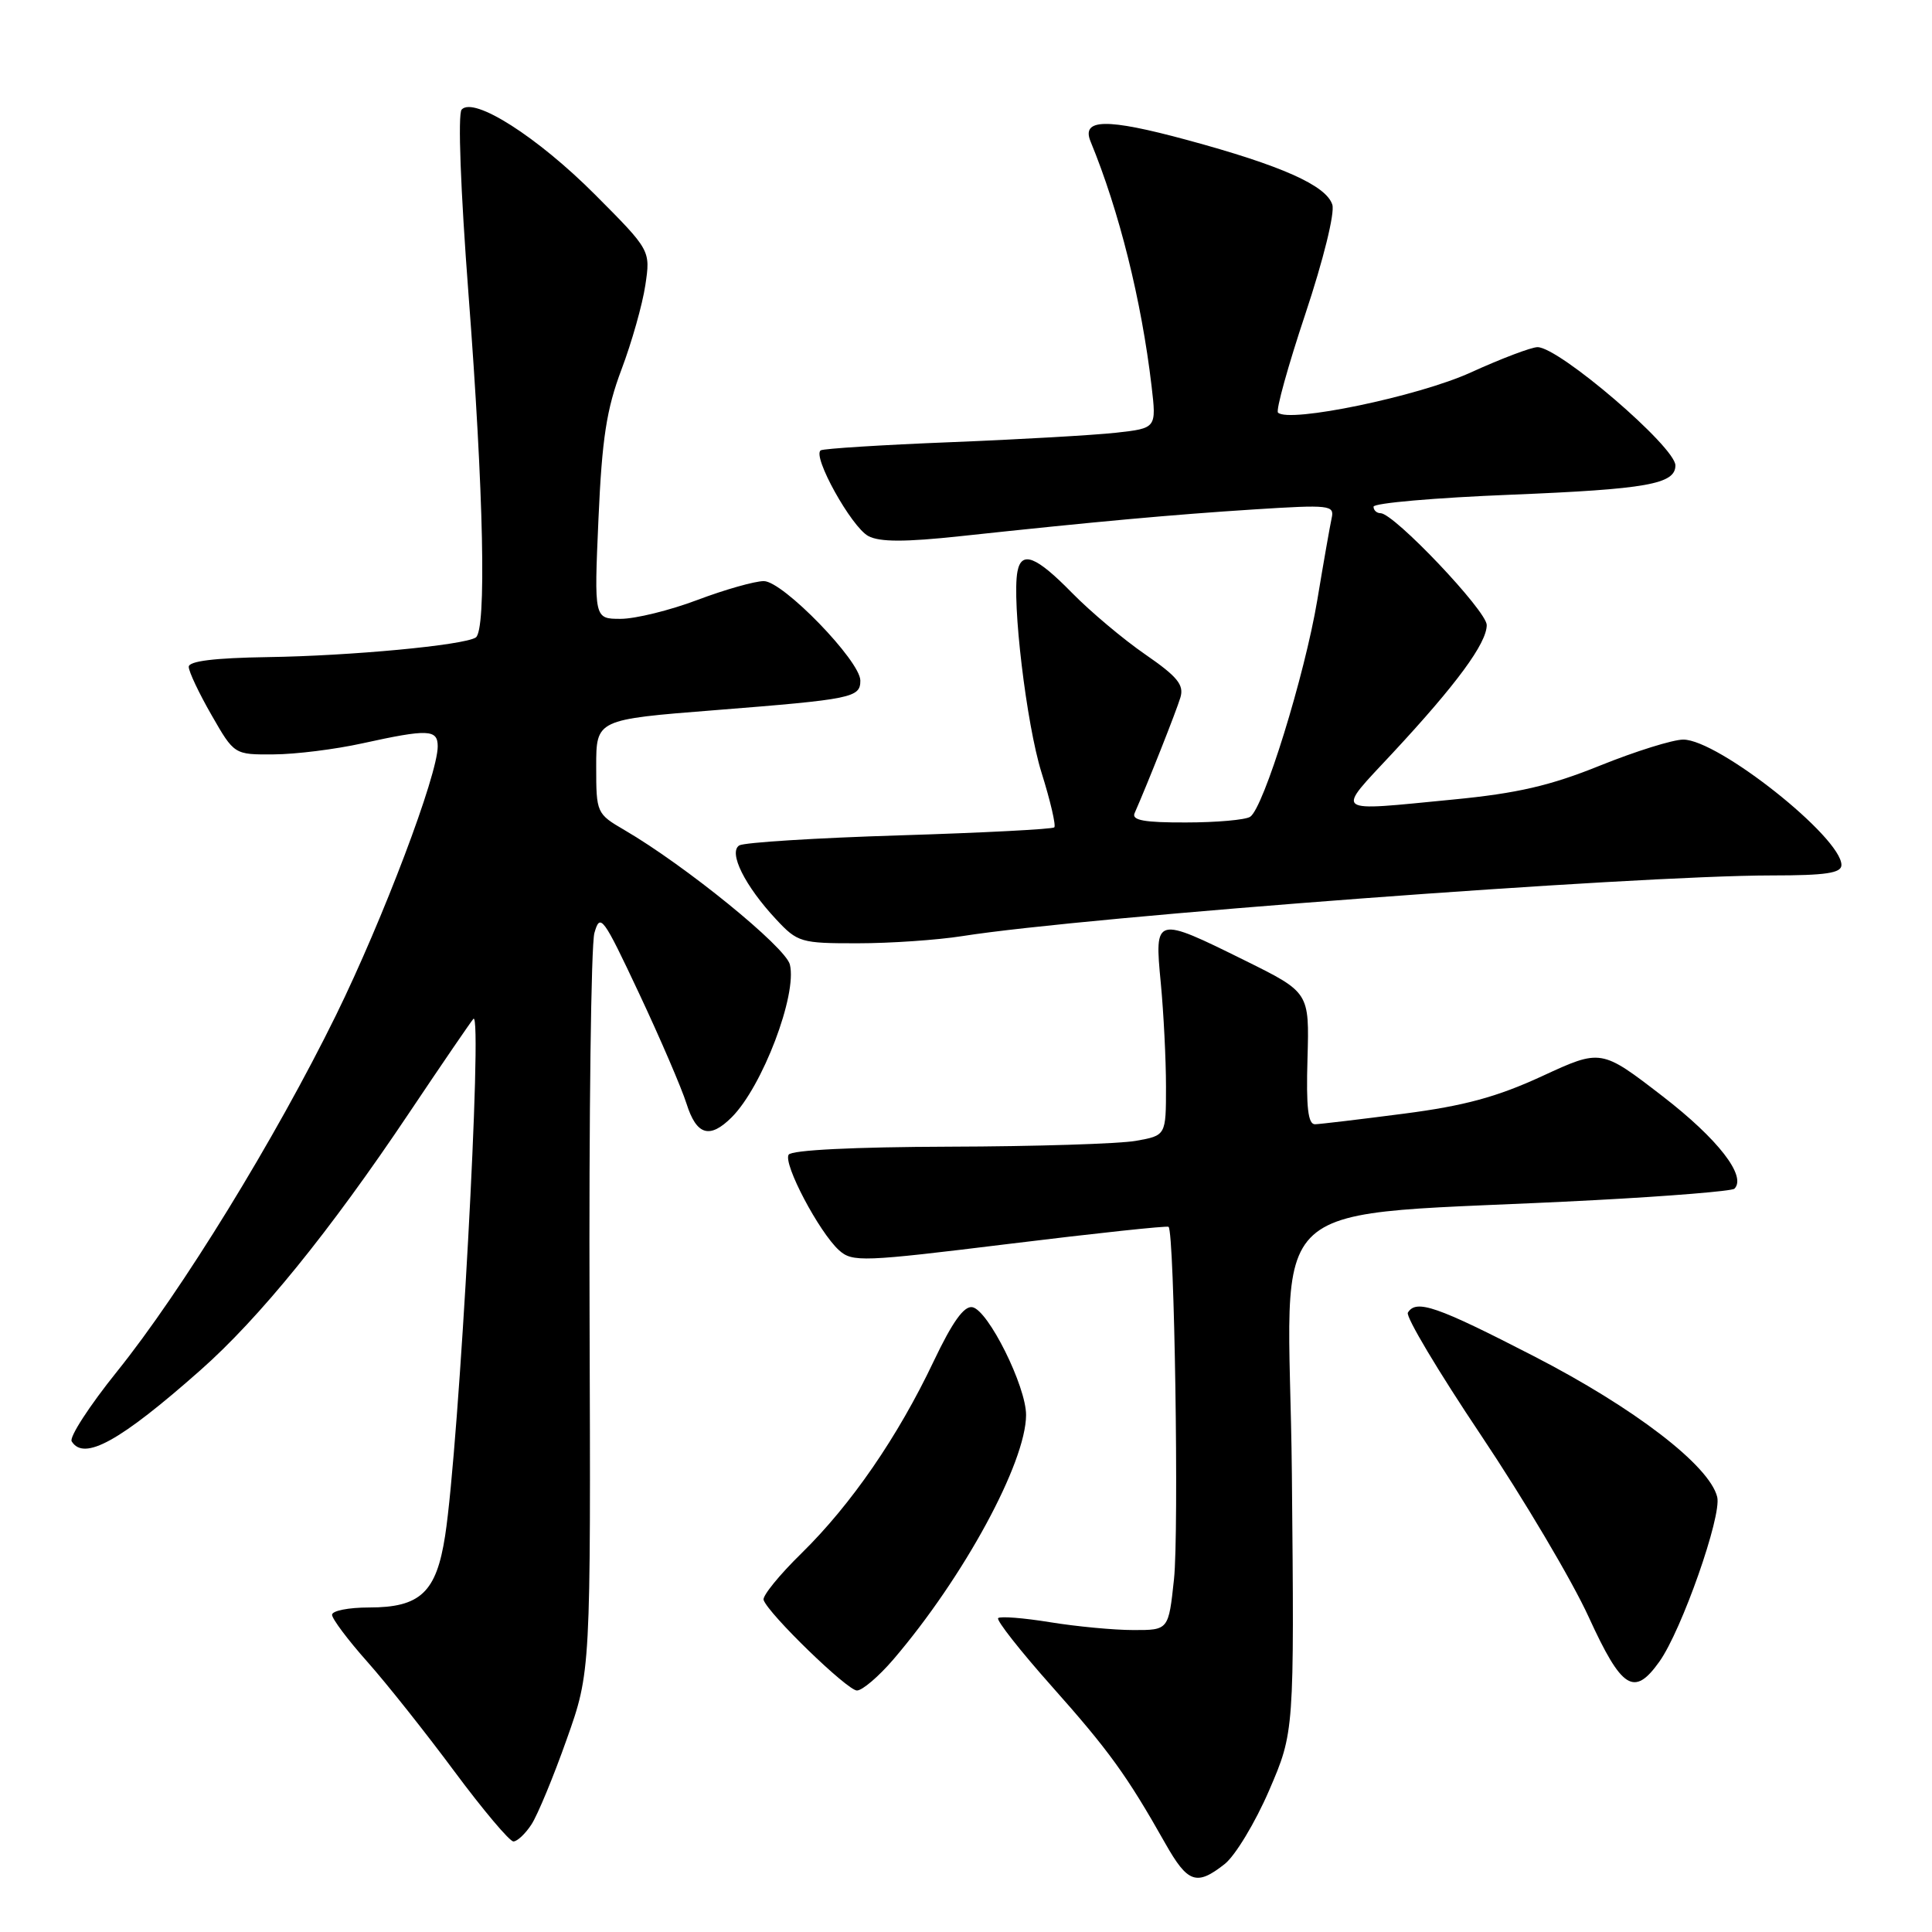 <?xml version="1.0" encoding="UTF-8" standalone="no"?>
<!DOCTYPE svg PUBLIC "-//W3C//DTD SVG 1.1//EN" "http://www.w3.org/Graphics/SVG/1.1/DTD/svg11.dtd" >
<svg xmlns="http://www.w3.org/2000/svg" xmlns:xlink="http://www.w3.org/1999/xlink" version="1.1" viewBox="0 0 256 256">
 <g >
 <path fill="currentColor"
d=" M 162.27 247.00 C 163.67 245.90 166.32 241.51 168.16 237.25 C 171.50 229.50 171.50 229.50 171.18 195.35 C 170.81 156.82 165.67 161.47 211.38 159.02 C 221.22 158.50 229.52 157.82 229.82 157.51 C 231.47 155.86 227.65 150.93 220.32 145.27 C 212.16 138.98 212.16 138.98 204.33 142.60 C 198.34 145.36 194.03 146.53 186.00 147.57 C 180.22 148.32 174.94 148.95 174.25 148.97 C 173.32 148.99 173.06 146.74 173.25 140.25 C 173.50 131.50 173.50 131.50 165.00 127.29 C 153.04 121.37 152.96 121.39 153.81 130.25 C 154.19 134.24 154.50 140.42 154.50 143.98 C 154.50 150.46 154.50 150.46 150.50 151.17 C 148.30 151.56 137.19 151.91 125.81 151.94 C 113.12 151.98 104.88 152.39 104.50 153.00 C 103.75 154.21 108.53 163.26 111.17 165.66 C 112.95 167.26 114.24 167.21 133.78 164.81 C 145.17 163.41 154.65 162.40 154.84 162.56 C 155.62 163.22 156.23 203.02 155.56 209.25 C 154.84 216.00 154.84 216.00 150.17 215.99 C 147.60 215.99 142.63 215.52 139.13 214.95 C 135.62 214.38 132.53 214.14 132.26 214.41 C 131.99 214.68 135.18 218.74 139.36 223.44 C 146.93 231.95 149.32 235.25 154.40 244.25 C 157.38 249.52 158.55 249.93 162.27 247.00 Z  M 70.42 241.75 C 71.23 240.51 73.33 235.45 75.08 230.50 C 78.28 221.50 78.28 221.50 78.12 174.00 C 78.03 147.88 78.32 125.21 78.76 123.63 C 79.52 120.94 79.89 121.44 84.68 131.63 C 87.49 137.61 90.32 144.19 90.97 146.25 C 92.29 150.43 94.04 150.96 96.96 148.04 C 101.02 143.98 105.66 131.78 104.66 127.80 C 104.08 125.48 90.81 114.69 82.75 109.99 C 79.05 107.83 79.00 107.72 79.00 101.57 C 79.00 95.34 79.00 95.34 94.75 94.10 C 112.94 92.66 114.00 92.45 114.00 90.18 C 114.00 87.58 103.74 77.00 101.21 77.00 C 100.02 77.00 96.06 78.12 92.40 79.50 C 88.75 80.88 84.18 82.00 82.24 82.00 C 78.72 82.00 78.72 82.00 79.30 68.75 C 79.77 58.08 80.37 54.22 82.35 48.96 C 83.71 45.36 85.13 40.34 85.51 37.79 C 86.20 33.17 86.20 33.17 78.85 25.79 C 71.22 18.14 62.77 12.75 61.17 14.52 C 60.65 15.09 61.03 25.22 62.08 39.00 C 64.10 65.43 64.48 83.59 63.03 84.48 C 61.37 85.51 46.41 86.91 35.46 87.07 C 28.40 87.18 25.00 87.60 25.01 88.36 C 25.01 88.99 26.37 91.86 28.03 94.75 C 31.04 100.00 31.04 100.00 36.27 99.96 C 39.15 99.95 44.42 99.29 48.00 98.50 C 56.74 96.58 58.00 96.63 58.00 98.90 C 58.00 102.68 50.77 121.77 44.53 134.50 C 36.48 150.89 24.09 171.06 15.50 181.74 C 11.85 186.28 9.15 190.44 9.50 190.99 C 11.12 193.62 15.88 191.00 26.53 181.58 C 34.37 174.66 43.68 163.19 54.19 147.50 C 58.61 140.90 62.46 135.28 62.73 135.00 C 64.00 133.75 60.84 191.51 58.98 203.50 C 57.82 211.01 55.70 213.00 48.89 213.00 C 46.20 213.00 44.00 213.43 44.00 213.97 C 44.00 214.50 46.10 217.30 48.66 220.18 C 51.23 223.07 56.42 229.61 60.21 234.72 C 64.00 239.82 67.52 244.00 68.03 244.00 C 68.54 244.00 69.61 242.99 70.42 241.75 Z  M 118.37 219.89 C 127.70 208.99 135.94 193.80 135.96 187.50 C 135.97 183.70 130.95 173.61 128.85 173.21 C 127.74 173.00 126.20 175.16 123.71 180.39 C 118.97 190.38 112.79 199.35 106.24 205.78 C 103.27 208.68 101.00 211.48 101.18 212.00 C 101.81 213.85 112.28 224.00 113.55 224.00 C 114.26 224.00 116.43 222.15 118.37 219.89 Z  M 219.88 220.17 C 222.83 216.03 228.16 200.86 227.54 198.36 C 226.52 194.20 216.57 186.56 203.26 179.71 C 190.35 173.06 187.65 172.13 186.55 173.93 C 186.23 174.44 190.60 181.76 196.25 190.19 C 201.90 198.63 208.32 209.46 210.51 214.26 C 214.90 223.85 216.53 224.88 219.88 220.17 Z  M 127.50 124.04 C 143.87 121.45 216.48 116.01 234.75 116.00 C 241.94 116.00 244.00 115.69 244.00 114.62 C 244.00 110.95 227.67 98.00 223.04 98.00 C 221.67 98.00 216.71 99.55 212.02 101.44 C 205.42 104.11 201.04 105.12 192.58 105.94 C 176.34 107.51 176.92 107.96 184.56 99.75 C 193.02 90.65 197.00 85.23 197.00 82.82 C 197.00 80.95 184.71 68.00 182.93 68.00 C 182.42 68.00 182.00 67.61 182.00 67.14 C 182.00 66.66 190.21 65.95 200.24 65.55 C 218.21 64.82 222.00 64.15 222.00 61.67 C 222.00 59.22 206.59 46.00 203.73 46.00 C 202.92 46.00 198.93 47.51 194.87 49.36 C 187.94 52.52 170.76 56.09 169.34 54.67 C 169.04 54.37 170.67 48.48 172.97 41.59 C 175.35 34.44 176.89 28.22 176.54 27.12 C 175.73 24.57 169.79 21.93 157.27 18.54 C 146.60 15.65 143.25 15.71 144.51 18.76 C 148.30 27.96 151.25 39.78 152.59 51.17 C 153.24 56.74 153.24 56.74 147.87 57.34 C 144.92 57.66 135.07 58.23 126.00 58.59 C 116.92 58.95 109.17 59.44 108.76 59.67 C 107.56 60.37 112.81 69.83 115.06 71.03 C 116.56 71.83 119.90 71.84 127.31 71.04 C 145.38 69.10 155.27 68.20 166.18 67.50 C 176.22 66.86 176.84 66.93 176.45 68.66 C 176.23 69.67 175.37 74.55 174.55 79.50 C 172.88 89.49 167.43 107.09 165.65 108.23 C 165.02 108.64 161.19 108.98 157.14 108.98 C 151.63 109.00 149.92 108.69 150.34 107.75 C 152.08 103.80 155.88 94.20 156.41 92.42 C 156.91 90.75 156.02 89.66 151.76 86.72 C 148.87 84.73 144.49 81.05 142.04 78.55 C 137.29 73.70 135.35 72.94 134.82 75.72 C 134.06 79.66 136.01 95.99 138.00 102.35 C 139.18 106.11 139.94 109.39 139.70 109.63 C 139.46 109.87 130.23 110.35 119.19 110.69 C 108.15 111.03 98.60 111.63 97.96 112.02 C 96.48 112.94 98.71 117.40 102.84 121.82 C 105.68 124.87 106.12 125.00 113.65 124.99 C 117.97 124.99 124.20 124.56 127.50 124.04 Z "/>
</g>
</svg>